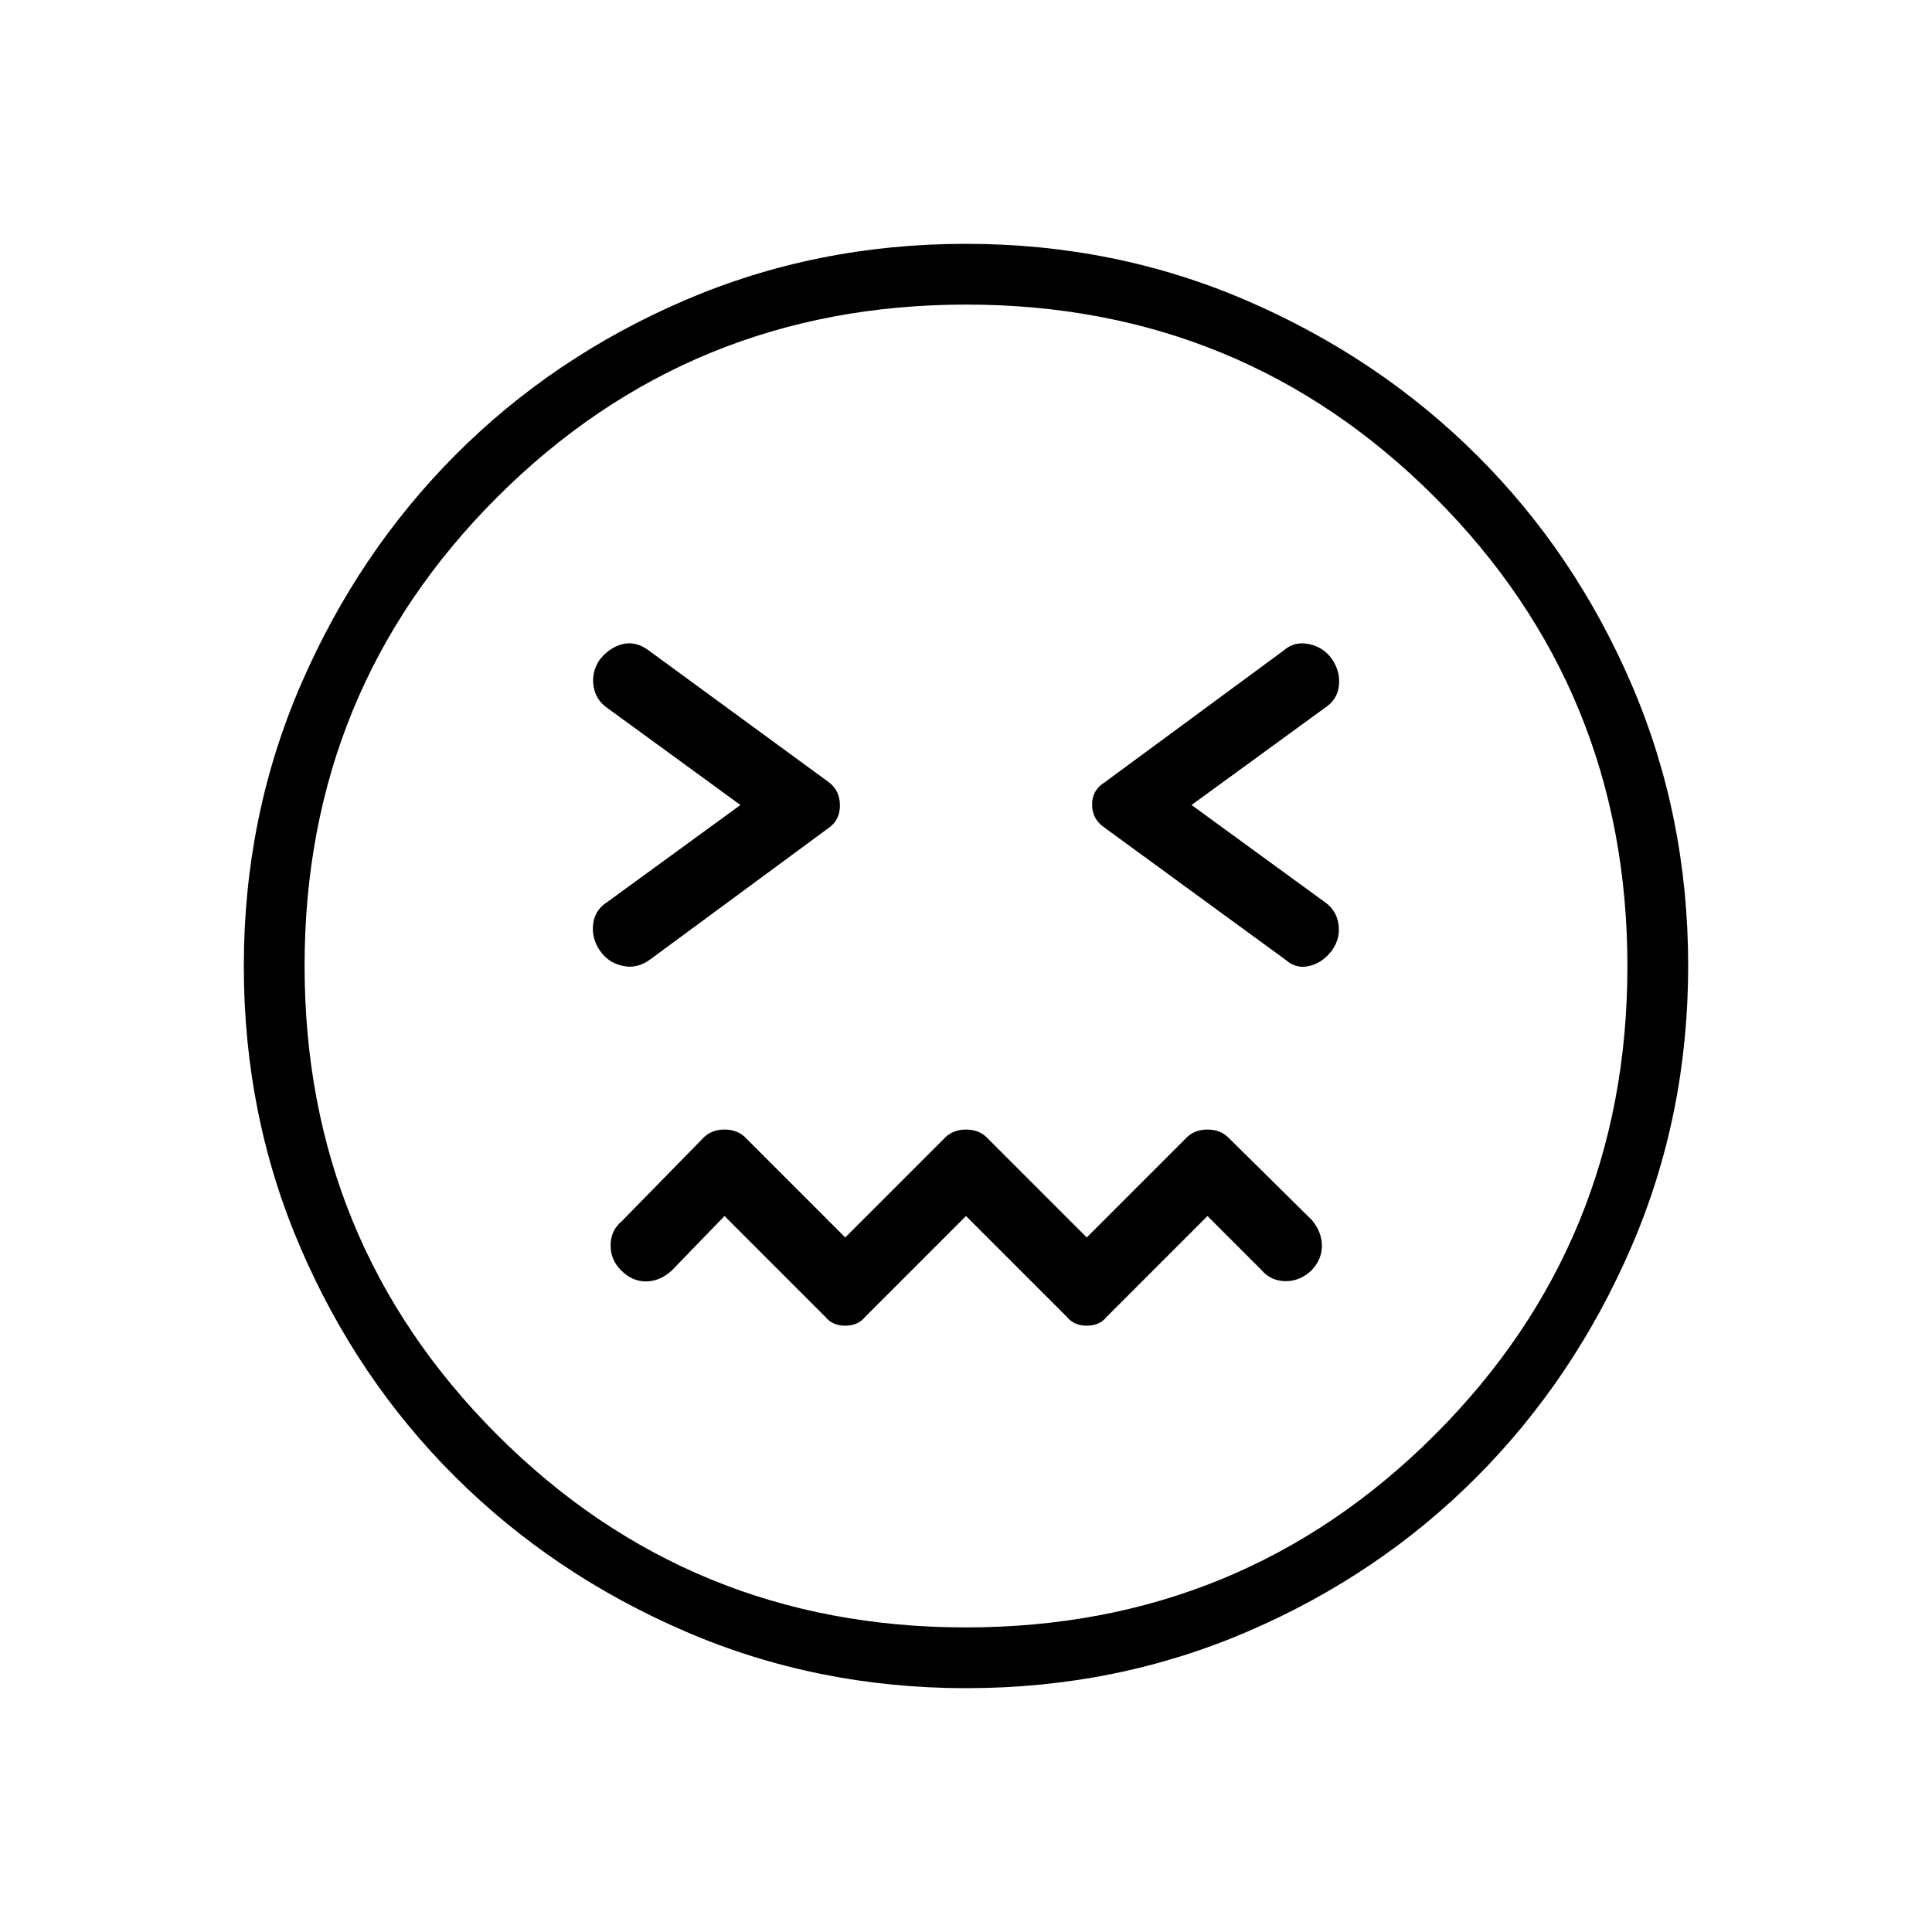 <svg xmlns="http://www.w3.org/2000/svg" height="48" viewBox="0 96 960 960" width="48"><path d="m480 700.231 50.062 50.062q3.553 4.438 9.938 4.438 6.385 0 9.938-4.438L600 700.231l26.692 26.692q4.654 5.539 11.901 5.673 7.246.135 13.022-5.288 5.231-5.423 5.231-12.285t-5.038-12.831l-41.87-41.37q-3.933-3.553-9.938-3.553-6.005 0-9.938 3.553L540 710.885l-50.062-50.063q-3.933-3.553-9.938-3.553-6.005 0-9.938 3.553L420 710.885l-50.062-50.063q-3.933-3.553-9.938-3.553-6.005 0-9.964 3.58l-41.186 42.07q-5.312 4.427-5.446 11.696-.135 7.27 5.288 12.693t12.285 5.423q6.862 0 12.831-5.423L360 700.231l50.062 50.062q3.553 4.438 9.938 4.438 6.385 0 9.938-4.438L480 700.231ZM367.923 496l-66.192 48.231q-6.167 3.942-7.007 10.875-.84 6.932 3.199 13.029 4.038 6.096 11.308 7.769 7.269 1.673 13.807-3.135l89.01-65.585q5.298-3.799 5.298-10.98 0-7.18-5.231-11.319l-90.061-65.888q-6.323-4.574-12.823-2.901t-11.308 7.769q-4.039 6.097-3 12.981 1.038 6.885 6.808 10.923L367.923 496Zm224.154 0 66.192-48.231q6.167-3.942 7.007-10.875.839-6.932-3.199-13.029-4.038-6.096-11.411-7.769-7.372-1.673-12.82 3.135l-89.057 65.585q-6.135 3.799-6.135 10.98 0 7.18 6 11.319l90.249 65.888q5.16 4.574 11.811 2.965t11.363-8.026q4.038-5.904 3-12.788-1.038-6.885-6.808-10.923L592.077 496ZM480.113 934.846q-74.421 0-139.893-28.325-65.472-28.324-114.154-76.807-48.682-48.483-76.797-113.831-28.115-65.348-28.115-139.77 0-74.421 28.325-139.893 28.324-65.472 76.807-114.154 48.483-48.682 113.831-76.797 65.348-28.115 139.77-28.115 74.421 0 139.893 28.325 65.472 28.324 114.154 76.807 48.682 48.483 76.797 113.831 28.115 65.348 28.115 139.77 0 74.421-28.325 139.893-28.324 65.472-76.807 114.154-48.483 48.682-113.831 76.797-65.348 28.115-139.77 28.115ZM480 576Zm-.1 328.654q137.254 0 233.004-95.65t95.75-232.904q0-137.254-95.65-233.004T480.1 247.346q-137.254 0-233.004 95.65T151.346 575.9q0 137.254 95.65 233.004t232.904 95.75Z"/></svg>